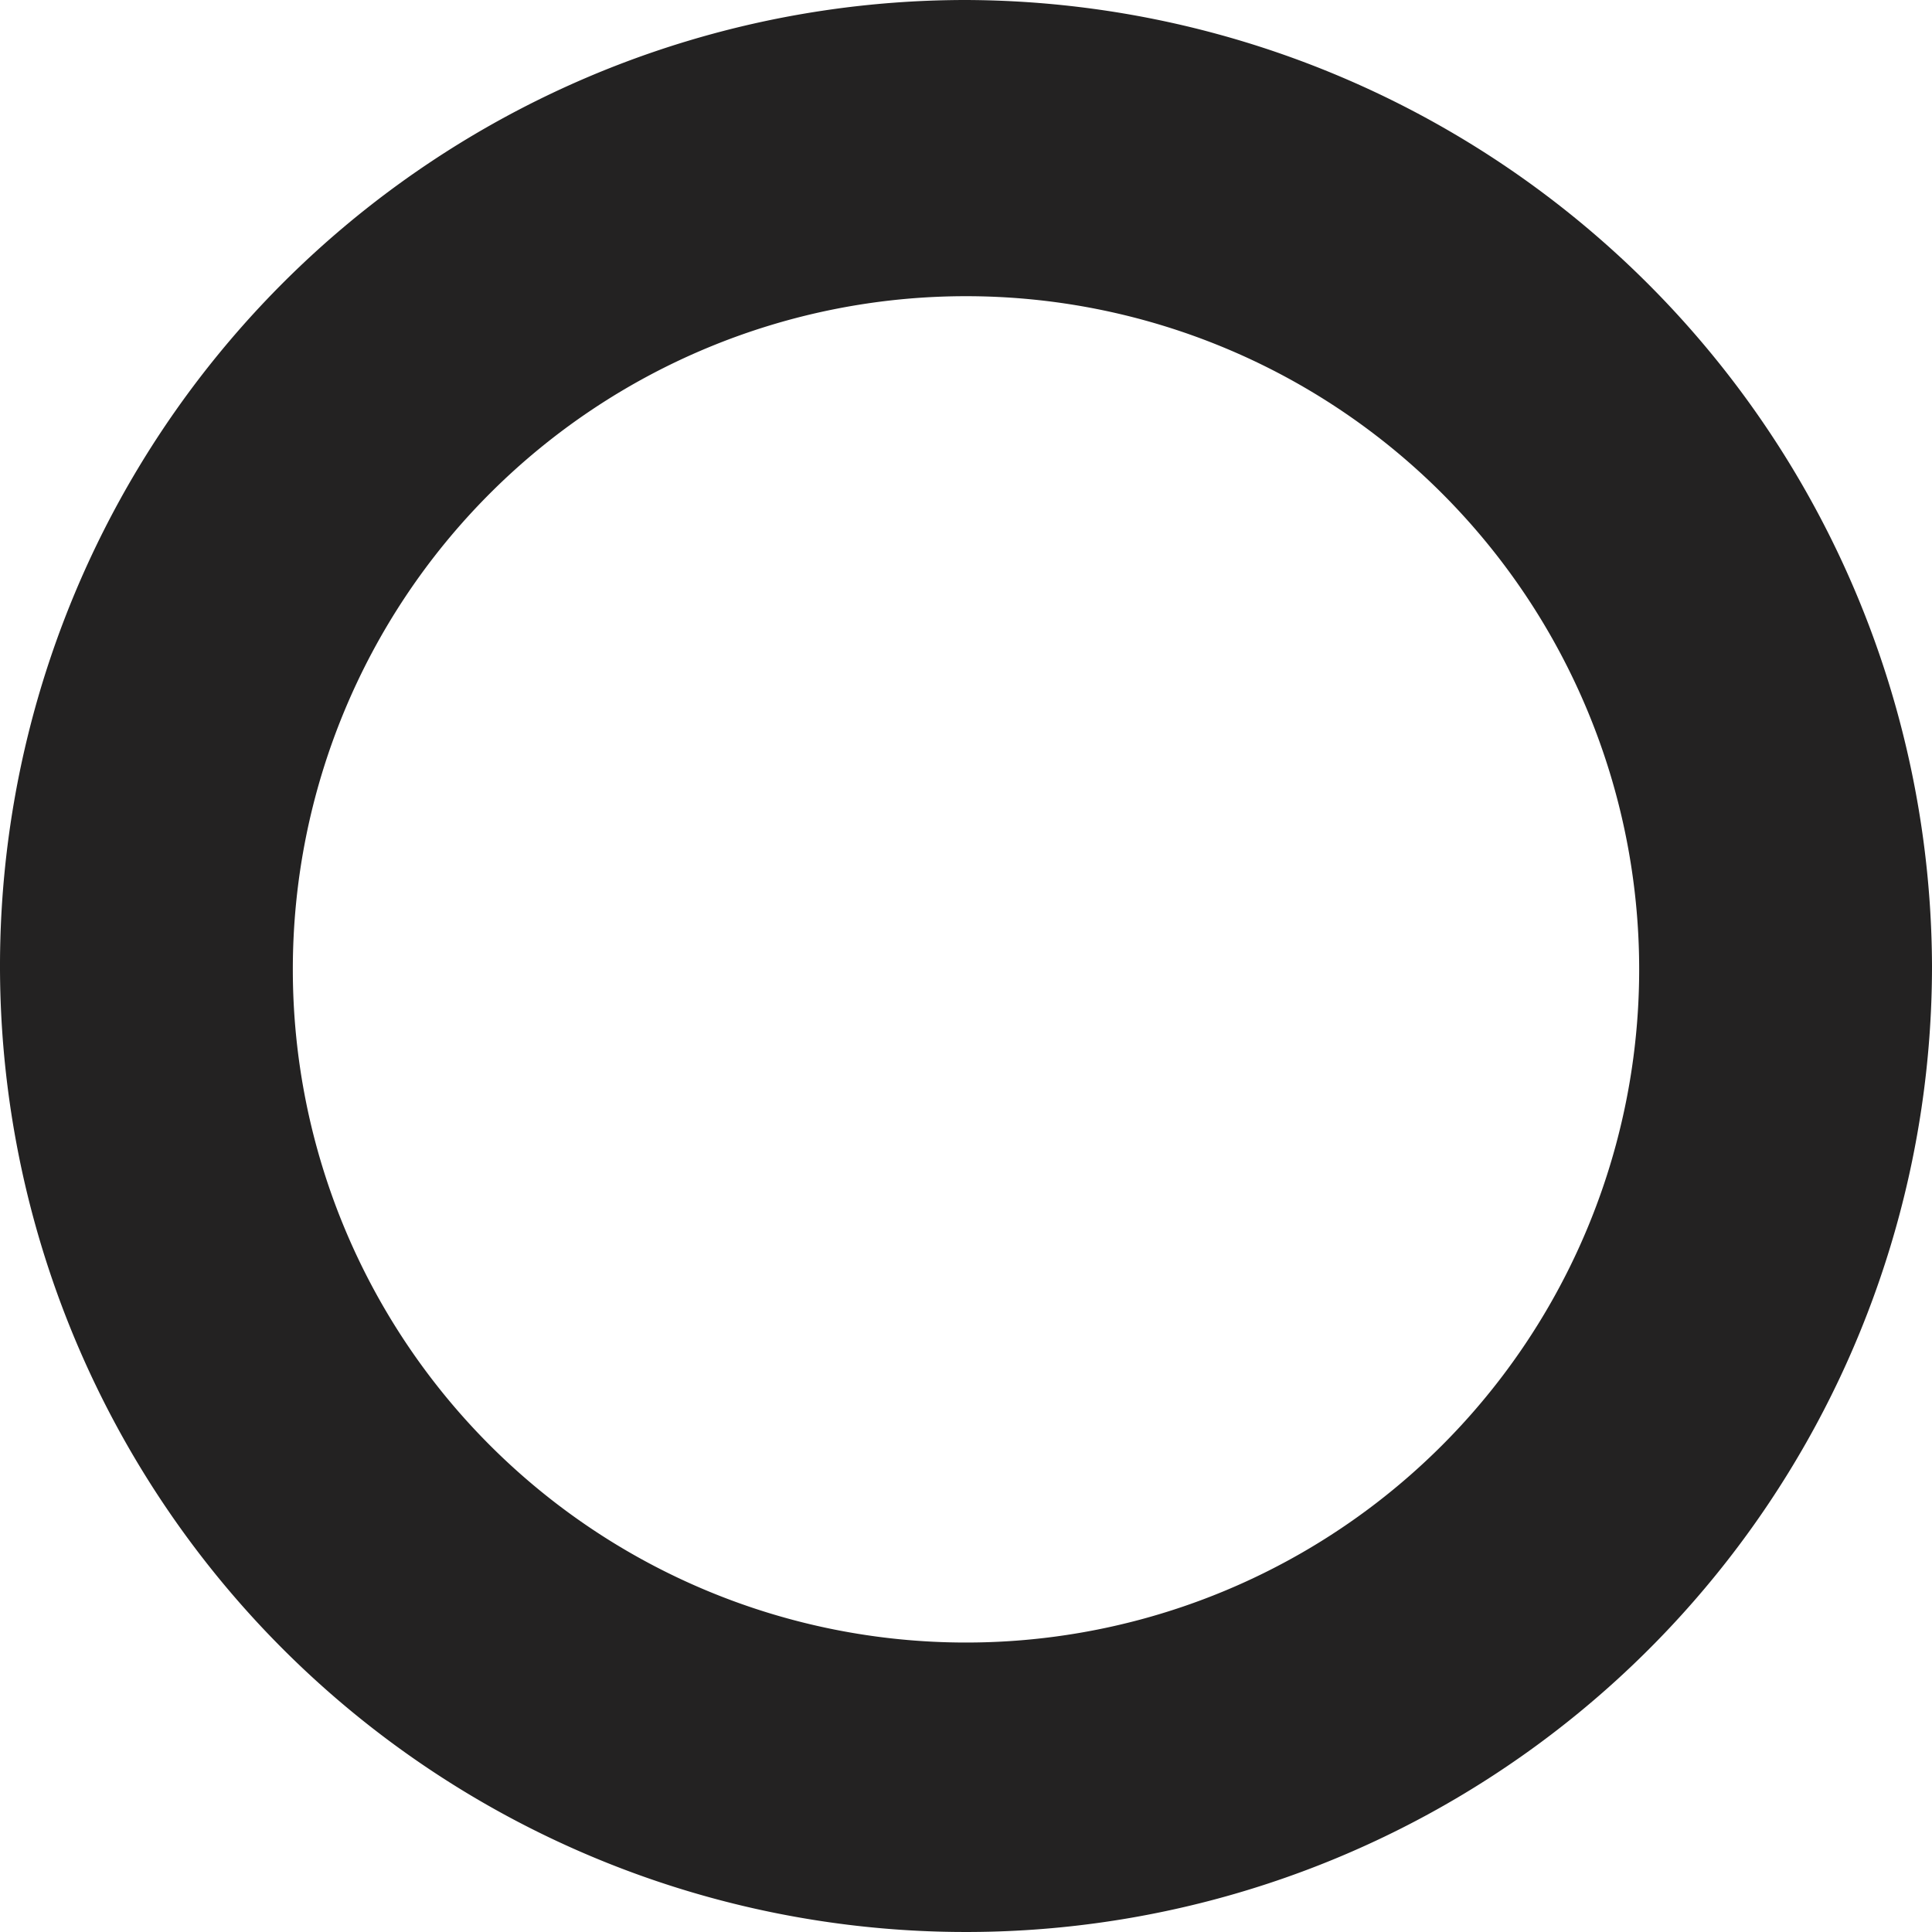 <svg xmlns="http://www.w3.org/2000/svg" viewBox="0 0 5.74 5.74"><defs><style>.a{fill:#232222;}</style></defs><title>LED_Indicator_Icon</title><path class="a" d="M2.87,0A2.87,2.87,0,1,0,5.74,2.87,2.88,2.88,0,0,0,2.87,0Zm0,4.88a2,2,0,1,1,2-2A2,2,0,0,1,2.87,4.88Z"/></svg>